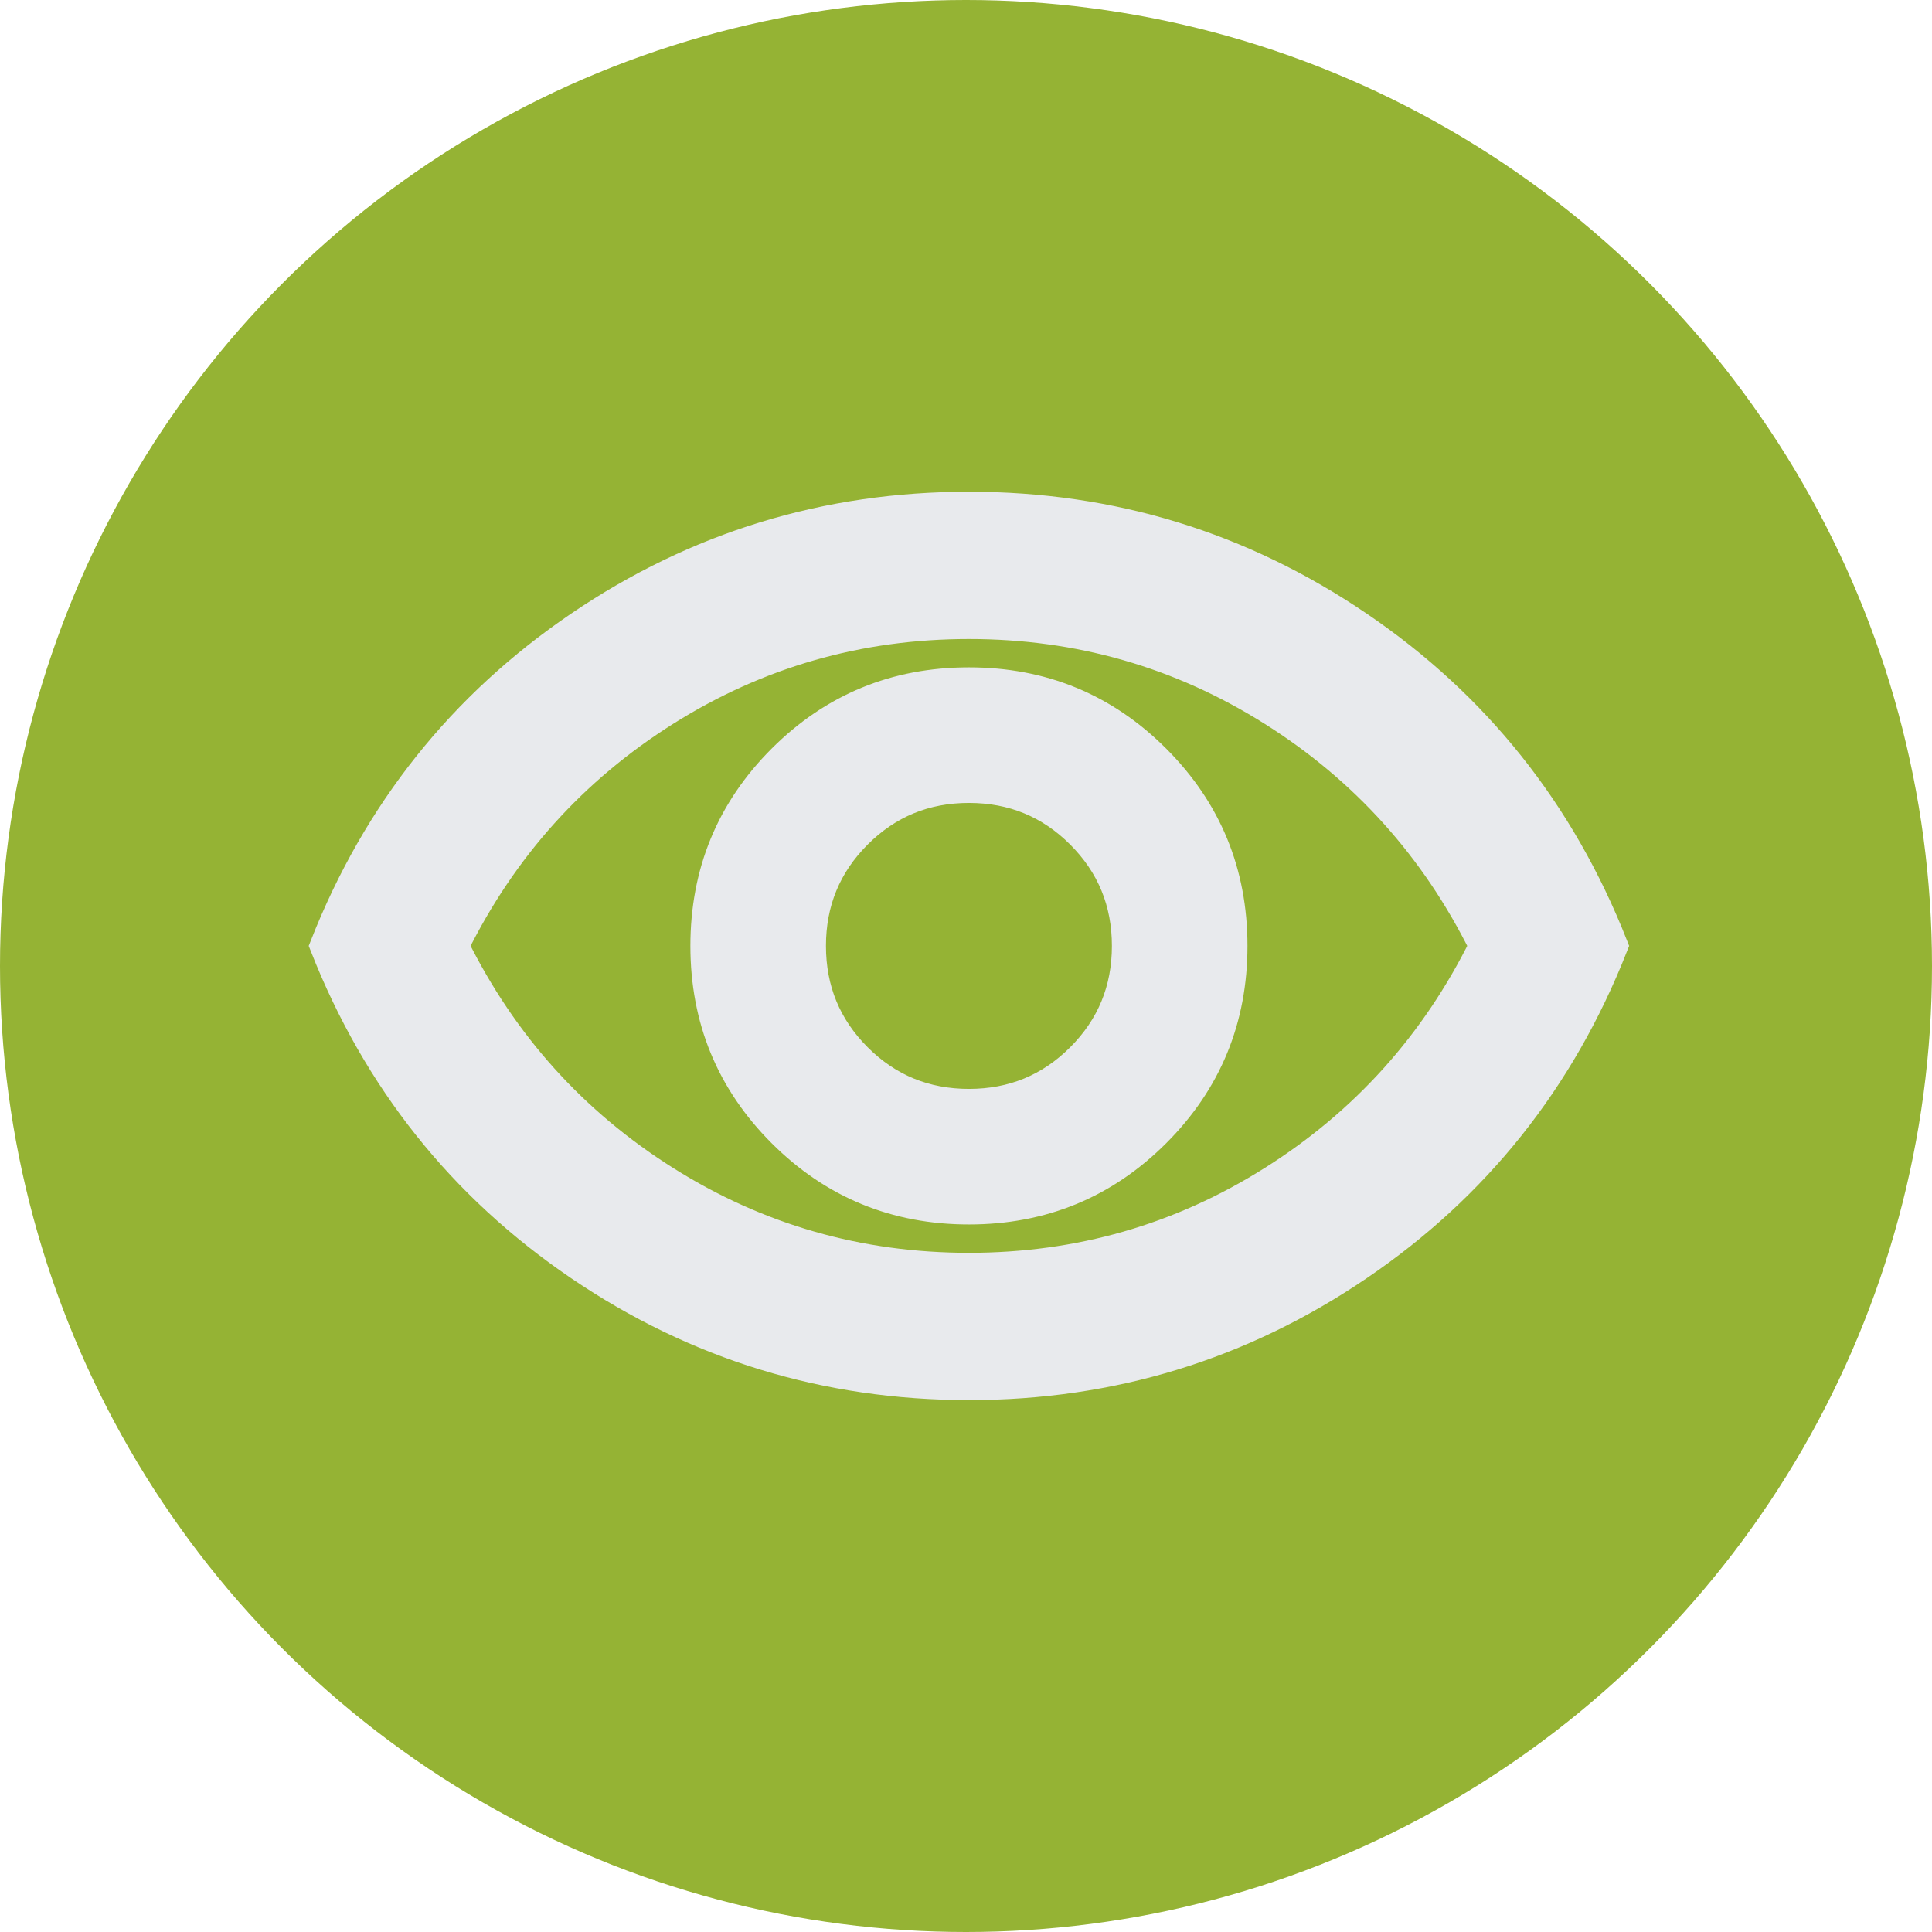 <svg width="64" height="64" viewBox="0 0 64 64" fill="none" xmlns="http://www.w3.org/2000/svg">
<circle cx="32" cy="32" r="32" fill="#95B334"/>
<path d="M32.097 40.062C34.521 40.062 36.582 39.213 38.279 37.516C39.976 35.819 40.824 33.759 40.824 31.334C40.824 28.91 39.976 26.85 38.279 25.153C36.582 23.456 34.521 22.607 32.097 22.607C29.673 22.607 27.612 23.456 25.915 25.153C24.218 26.85 23.37 28.91 23.37 31.334C23.37 33.759 24.218 35.819 25.915 37.516C27.612 39.213 29.673 40.062 32.097 40.062ZM32.097 36.571C30.642 36.571 29.406 36.062 28.388 35.044C27.37 34.025 26.861 32.789 26.861 31.334C26.861 29.88 27.37 28.644 28.388 27.625C29.406 26.607 30.642 26.098 32.097 26.098C33.552 26.098 34.788 26.607 35.806 27.625C36.824 28.644 37.333 29.88 37.333 31.334C37.333 32.789 36.824 34.025 35.806 35.044C34.788 36.062 33.552 36.571 32.097 36.571ZM32.097 45.88C27.378 45.88 23.079 44.563 19.2 41.928C15.321 39.294 12.509 35.763 10.764 31.334C12.509 26.906 15.321 23.375 19.2 20.741C23.079 18.106 27.378 16.789 32.097 16.789C36.816 16.789 41.115 18.106 44.994 20.741C48.873 23.375 51.685 26.906 53.43 31.334C51.685 35.763 48.873 39.294 44.994 41.928C41.115 44.563 36.816 45.88 32.097 45.88ZM32.097 42.001C35.749 42.001 39.103 41.04 42.158 39.116C45.212 37.193 47.547 34.599 49.164 31.334C47.547 28.07 45.212 25.476 42.158 23.553C39.103 21.63 35.749 20.668 32.097 20.668C28.445 20.668 25.091 21.63 22.036 23.553C18.982 25.476 16.646 28.07 15.03 31.334C16.646 34.599 18.982 37.193 22.036 39.116C25.091 41.04 28.445 42.001 32.097 42.001Z" fill="#E8EAED" stroke="#E8EAED"/>
</svg>
